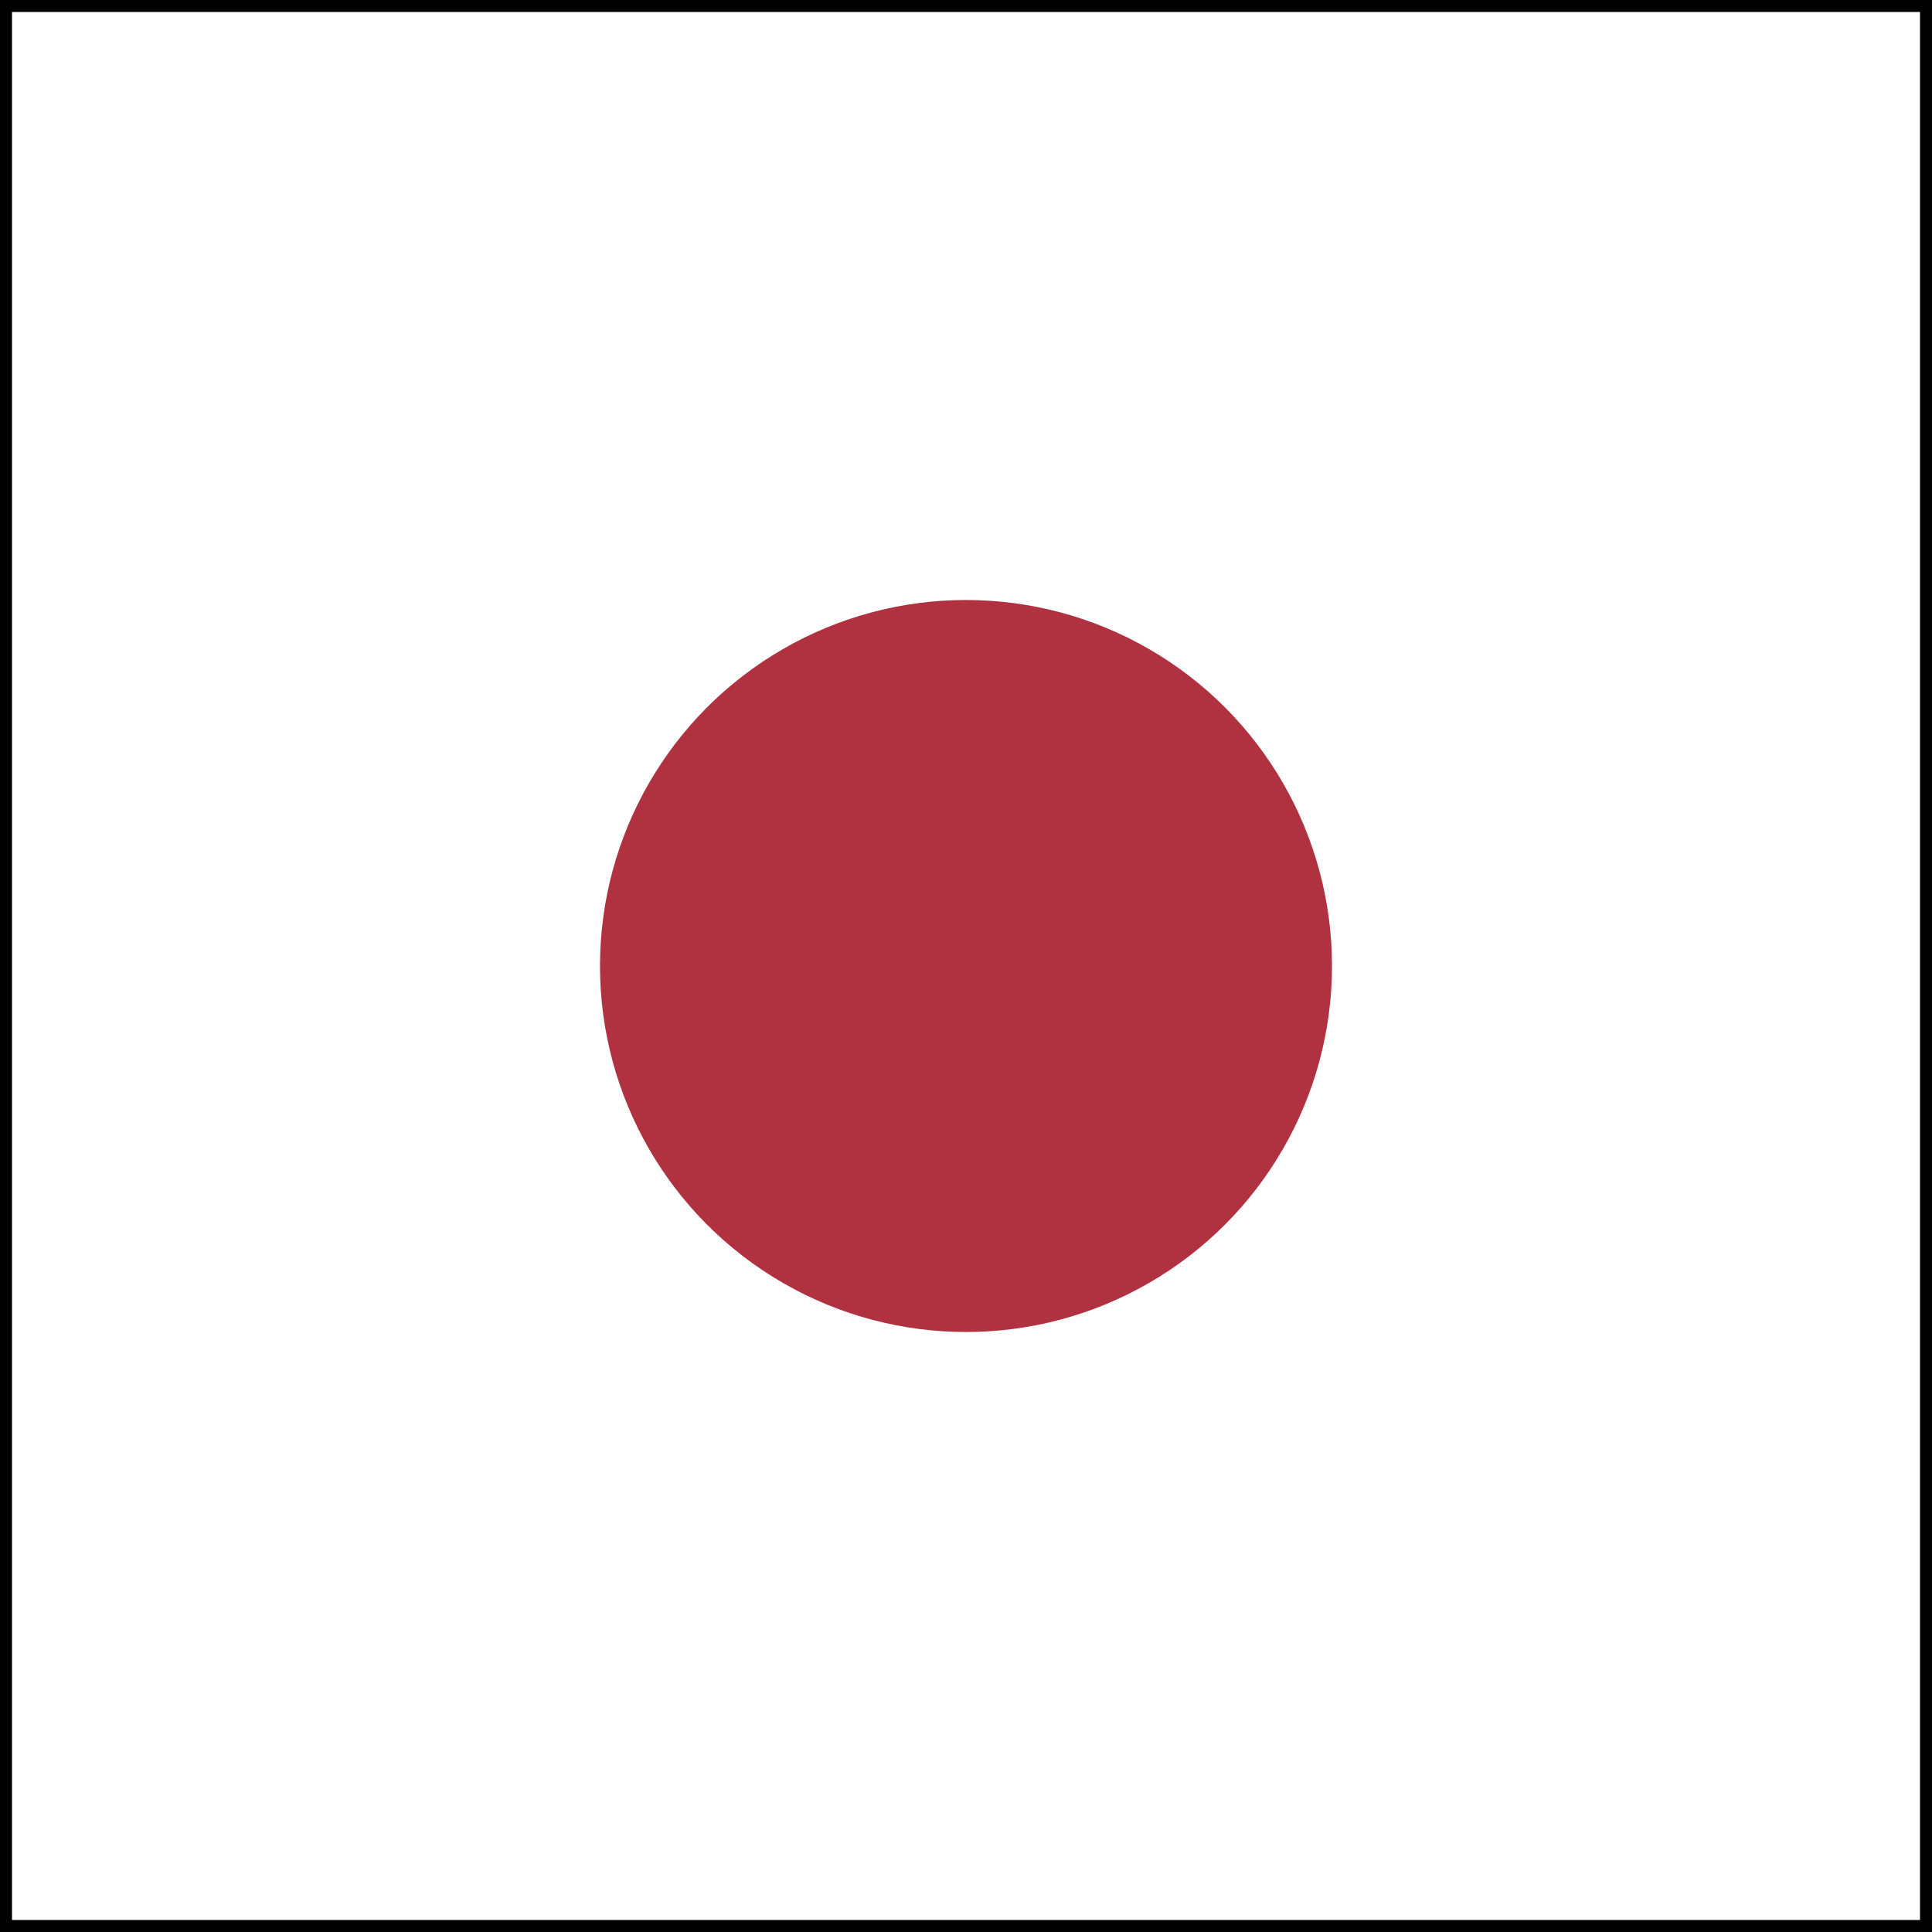 <?xml version="1.0" encoding="UTF-8"?>
<!DOCTYPE svg PUBLIC "-//W3C//DTD SVG 1.1//EN" "http://www.w3.org/Graphics/SVG/1.1/DTD/svg11.dtd">
<svg xmlns="http://www.w3.org/2000/svg" xmlns:xlink="http://www.w3.org/1999/xlink" version="1.1" width="161px" height="161px" viewBox="-0.5 -0.5 161 161" content="&lt;mxfile host=&quot;Electron&quot; modified=&quot;2022-05-13T00:54:38.458Z&quot; agent=&quot;5.0 (Windows NT 10.0; WOW64) AppleWebKit/537.36 (KHTML, like Gecko) draw.io/14.6.13 Chrome/89.0.439.128 Electron/12.0.7 Safari/537.36&quot; etag=&quot;oZNIXh1rGC-nsTE9Ck4Q&quot; version=&quot;14.6.13&quot; type=&quot;device&quot;&gt;&lt;diagram id=&quot;DgbhJ2sYodXmd-JxaUnv&quot; name=&quot;ページ1&quot;&gt;rZTfb4IwEID/Gh6XCFXEV/DXy5IZs/jcwEmbFctKHeBfv2oPsFGzueyF9L5er+3XCx5JimalaMleZQbCC0ZZ45G5FwTjKDLfM2gtCKYIcsUzi/wBbPkJEI6QHnkGlZOopRSaly5M5eEAqXYYVUrWbtpeCnfXkuZwA7YpFbd0xzPNkPrhbJhYA89Zt3U4GduZgnbZeJWK0UzWV4gsPJIoKbUdFU0C4iyvE2PXLR/M9idTcNC/WfCef86X881pt9m1azF7W31Ek5fQVvmi4og3xsPqtlNQM65hW9L0HNfmlT0SM10IE/lmSKvSit/zBsxWMVYEpaF5eFS/F2A6B2QBWrUmBRf0zrBr/Ajj+uoNQmTM0Y+Q4rvnfe3BjBmgnCdEBT+LMlVMW5ogflZZpZX8gEQKqS6lSDwiPjHHjfdciHv8PyRPXckBuZV8z/EfFJtw6PPL3NXfgiy+AQ==&lt;/diagram&gt;&lt;/mxfile&gt;" style="background-color: rgb(255, 255, 255);"><rect x="-0.5" y="-0.5" width="161" height="161" fill="#333333" stroke="none"/><defs/><g><rect x="0" y="0" width="160" height="160" fill="#ffffff" stroke="#000000" pointer-events="all"/><ellipse cx="80" cy="80" rx="30" ry="30" fill="#b0313f" stroke="#b0313f" pointer-events="all"/></g></svg>